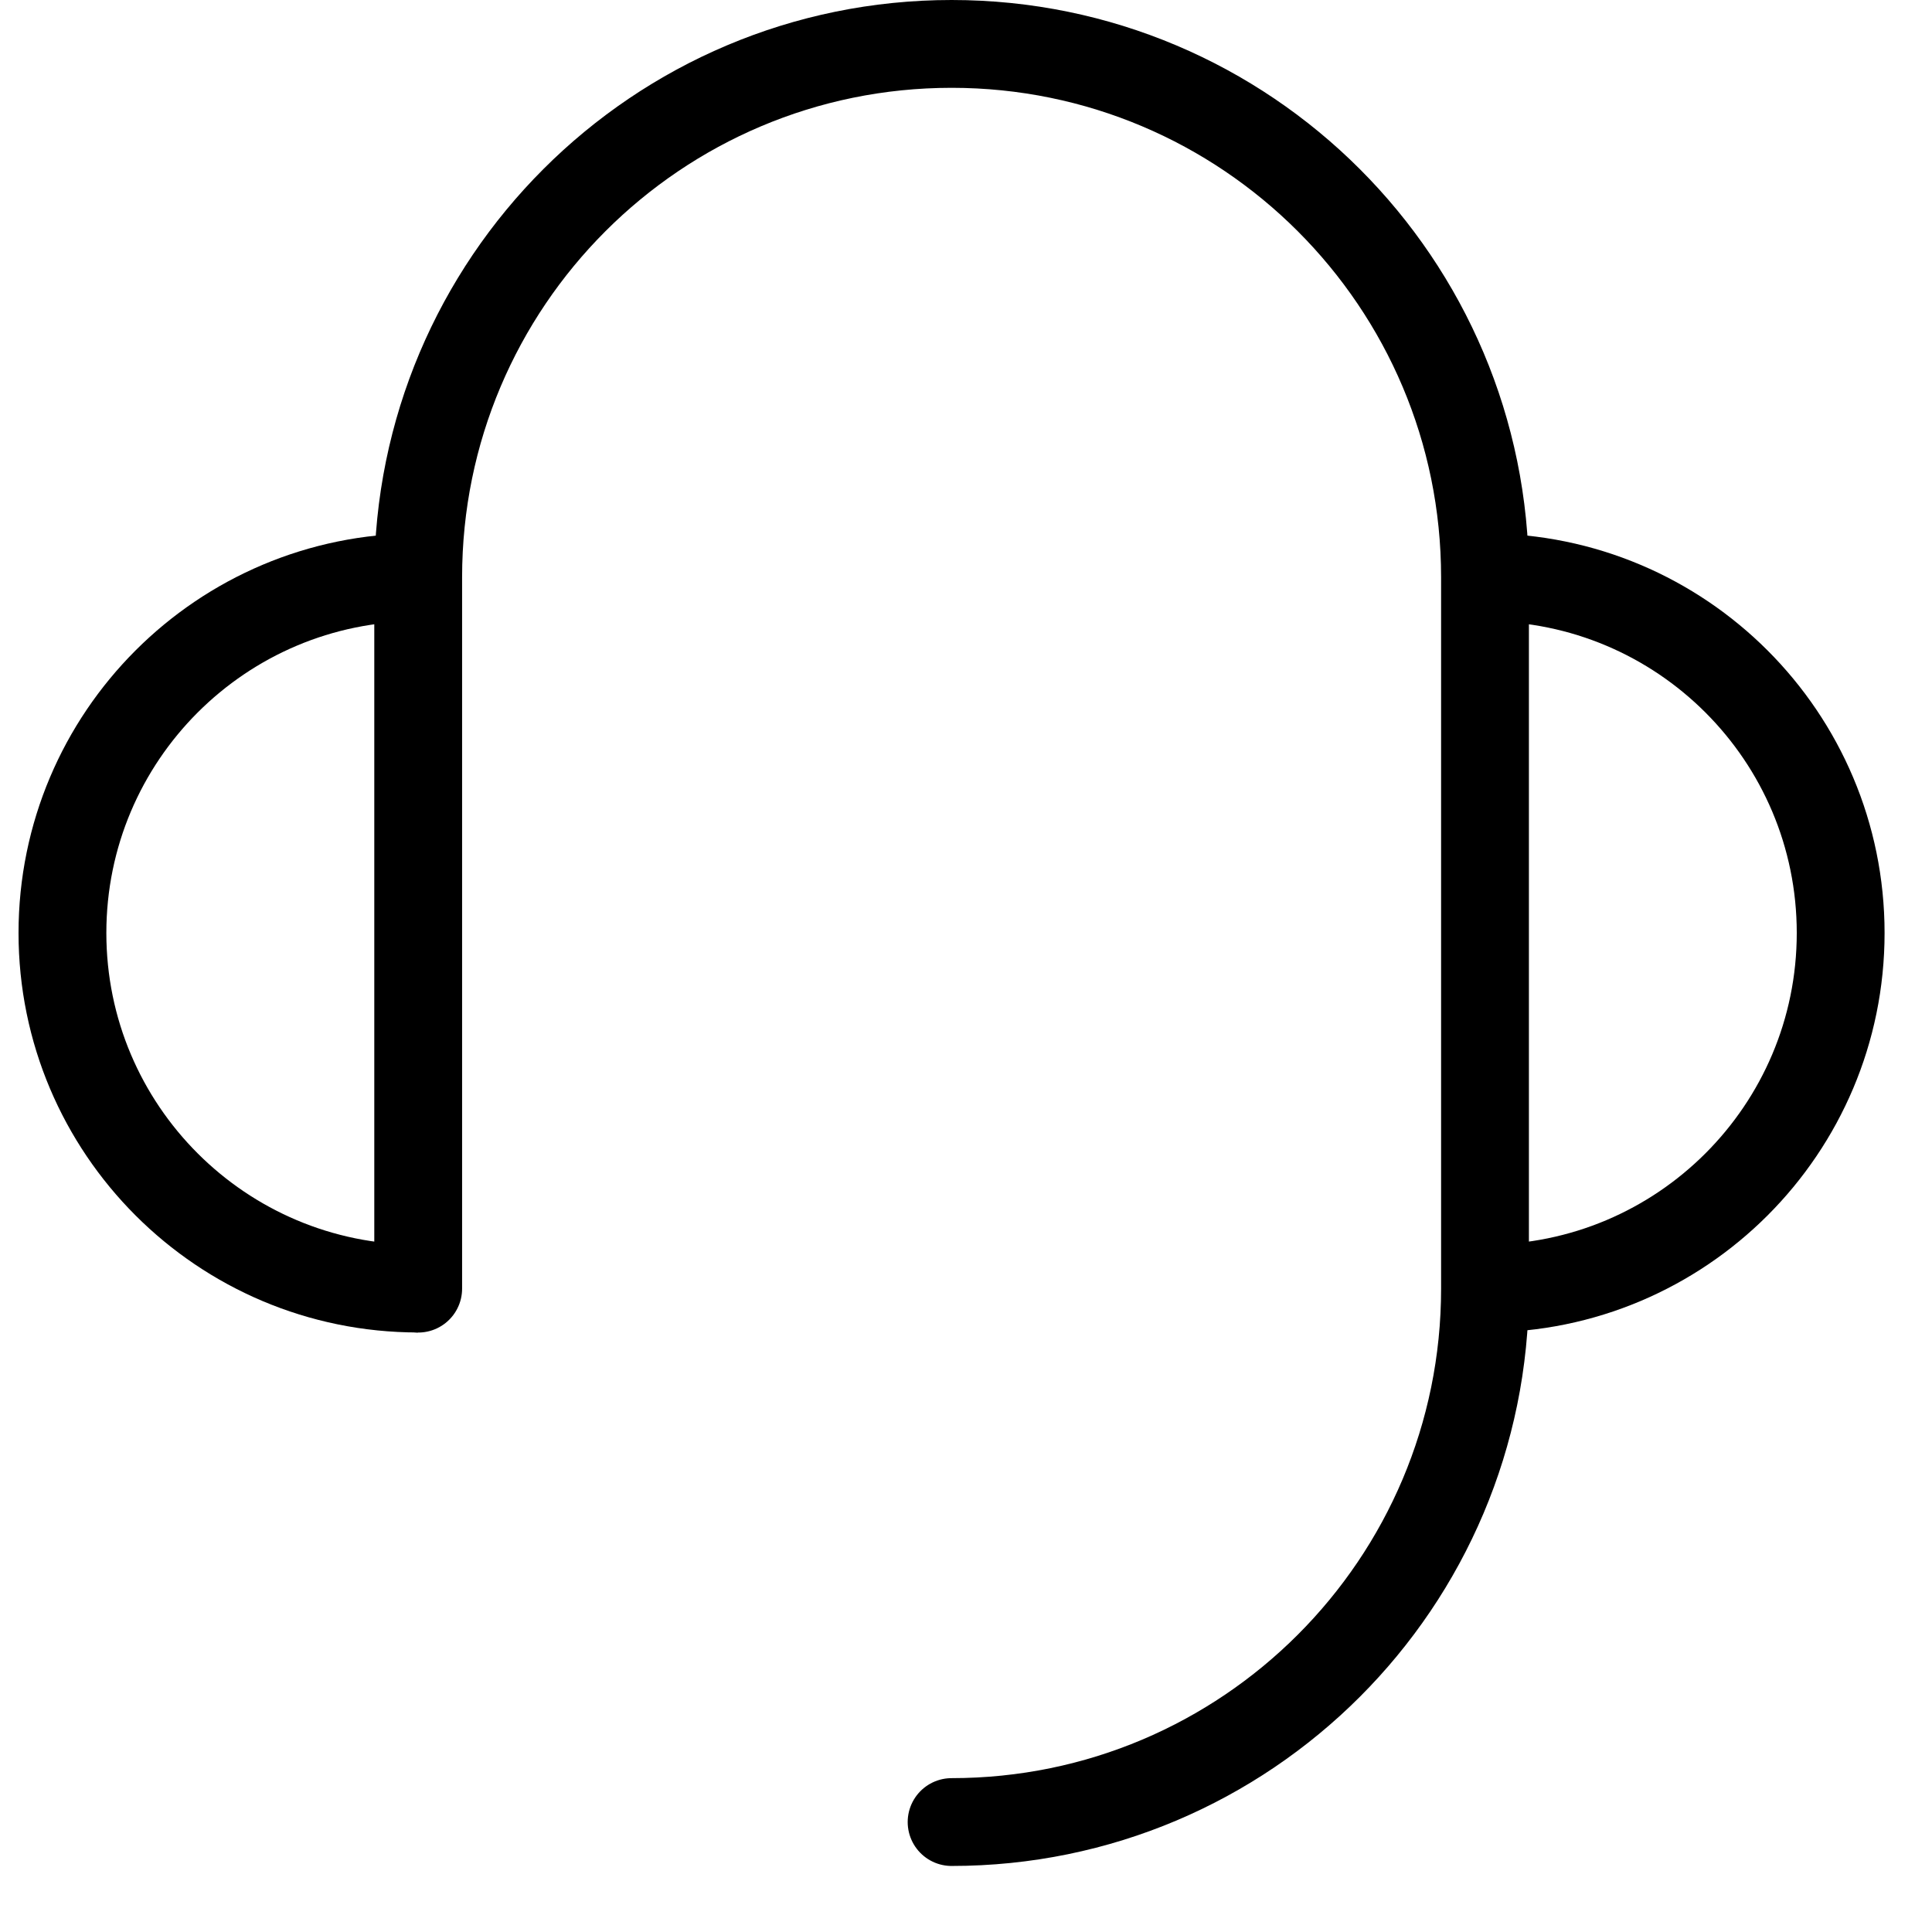 <svg width="22" height="22" viewBox="0 0 22 22" fill="none" xmlns="http://www.w3.org/2000/svg">
<path d="M16.91 14.673C19.147 14.673 20.96 12.86 20.96 10.624C20.96 8.387 19.147 6.574 16.91 6.574" stroke="black" stroke-linejoin="round"/>
<path d="M4.761 6.574C2.524 6.574 0.711 8.387 0.711 10.624C0.711 12.86 2.524 14.673 4.761 14.673" stroke="black" stroke-linejoin="round"/>
<path d="M4.762 14.674V14.421V13.155V10.624V6.574C4.762 3.22 7.481 0.5 10.836 0.5C14.191 0.5 16.91 3.22 16.91 6.574V14.674C16.91 18.028 14.191 20.748 10.836 20.748" stroke="black" stroke-linecap="round" stroke-linejoin="round"/>
</svg>
